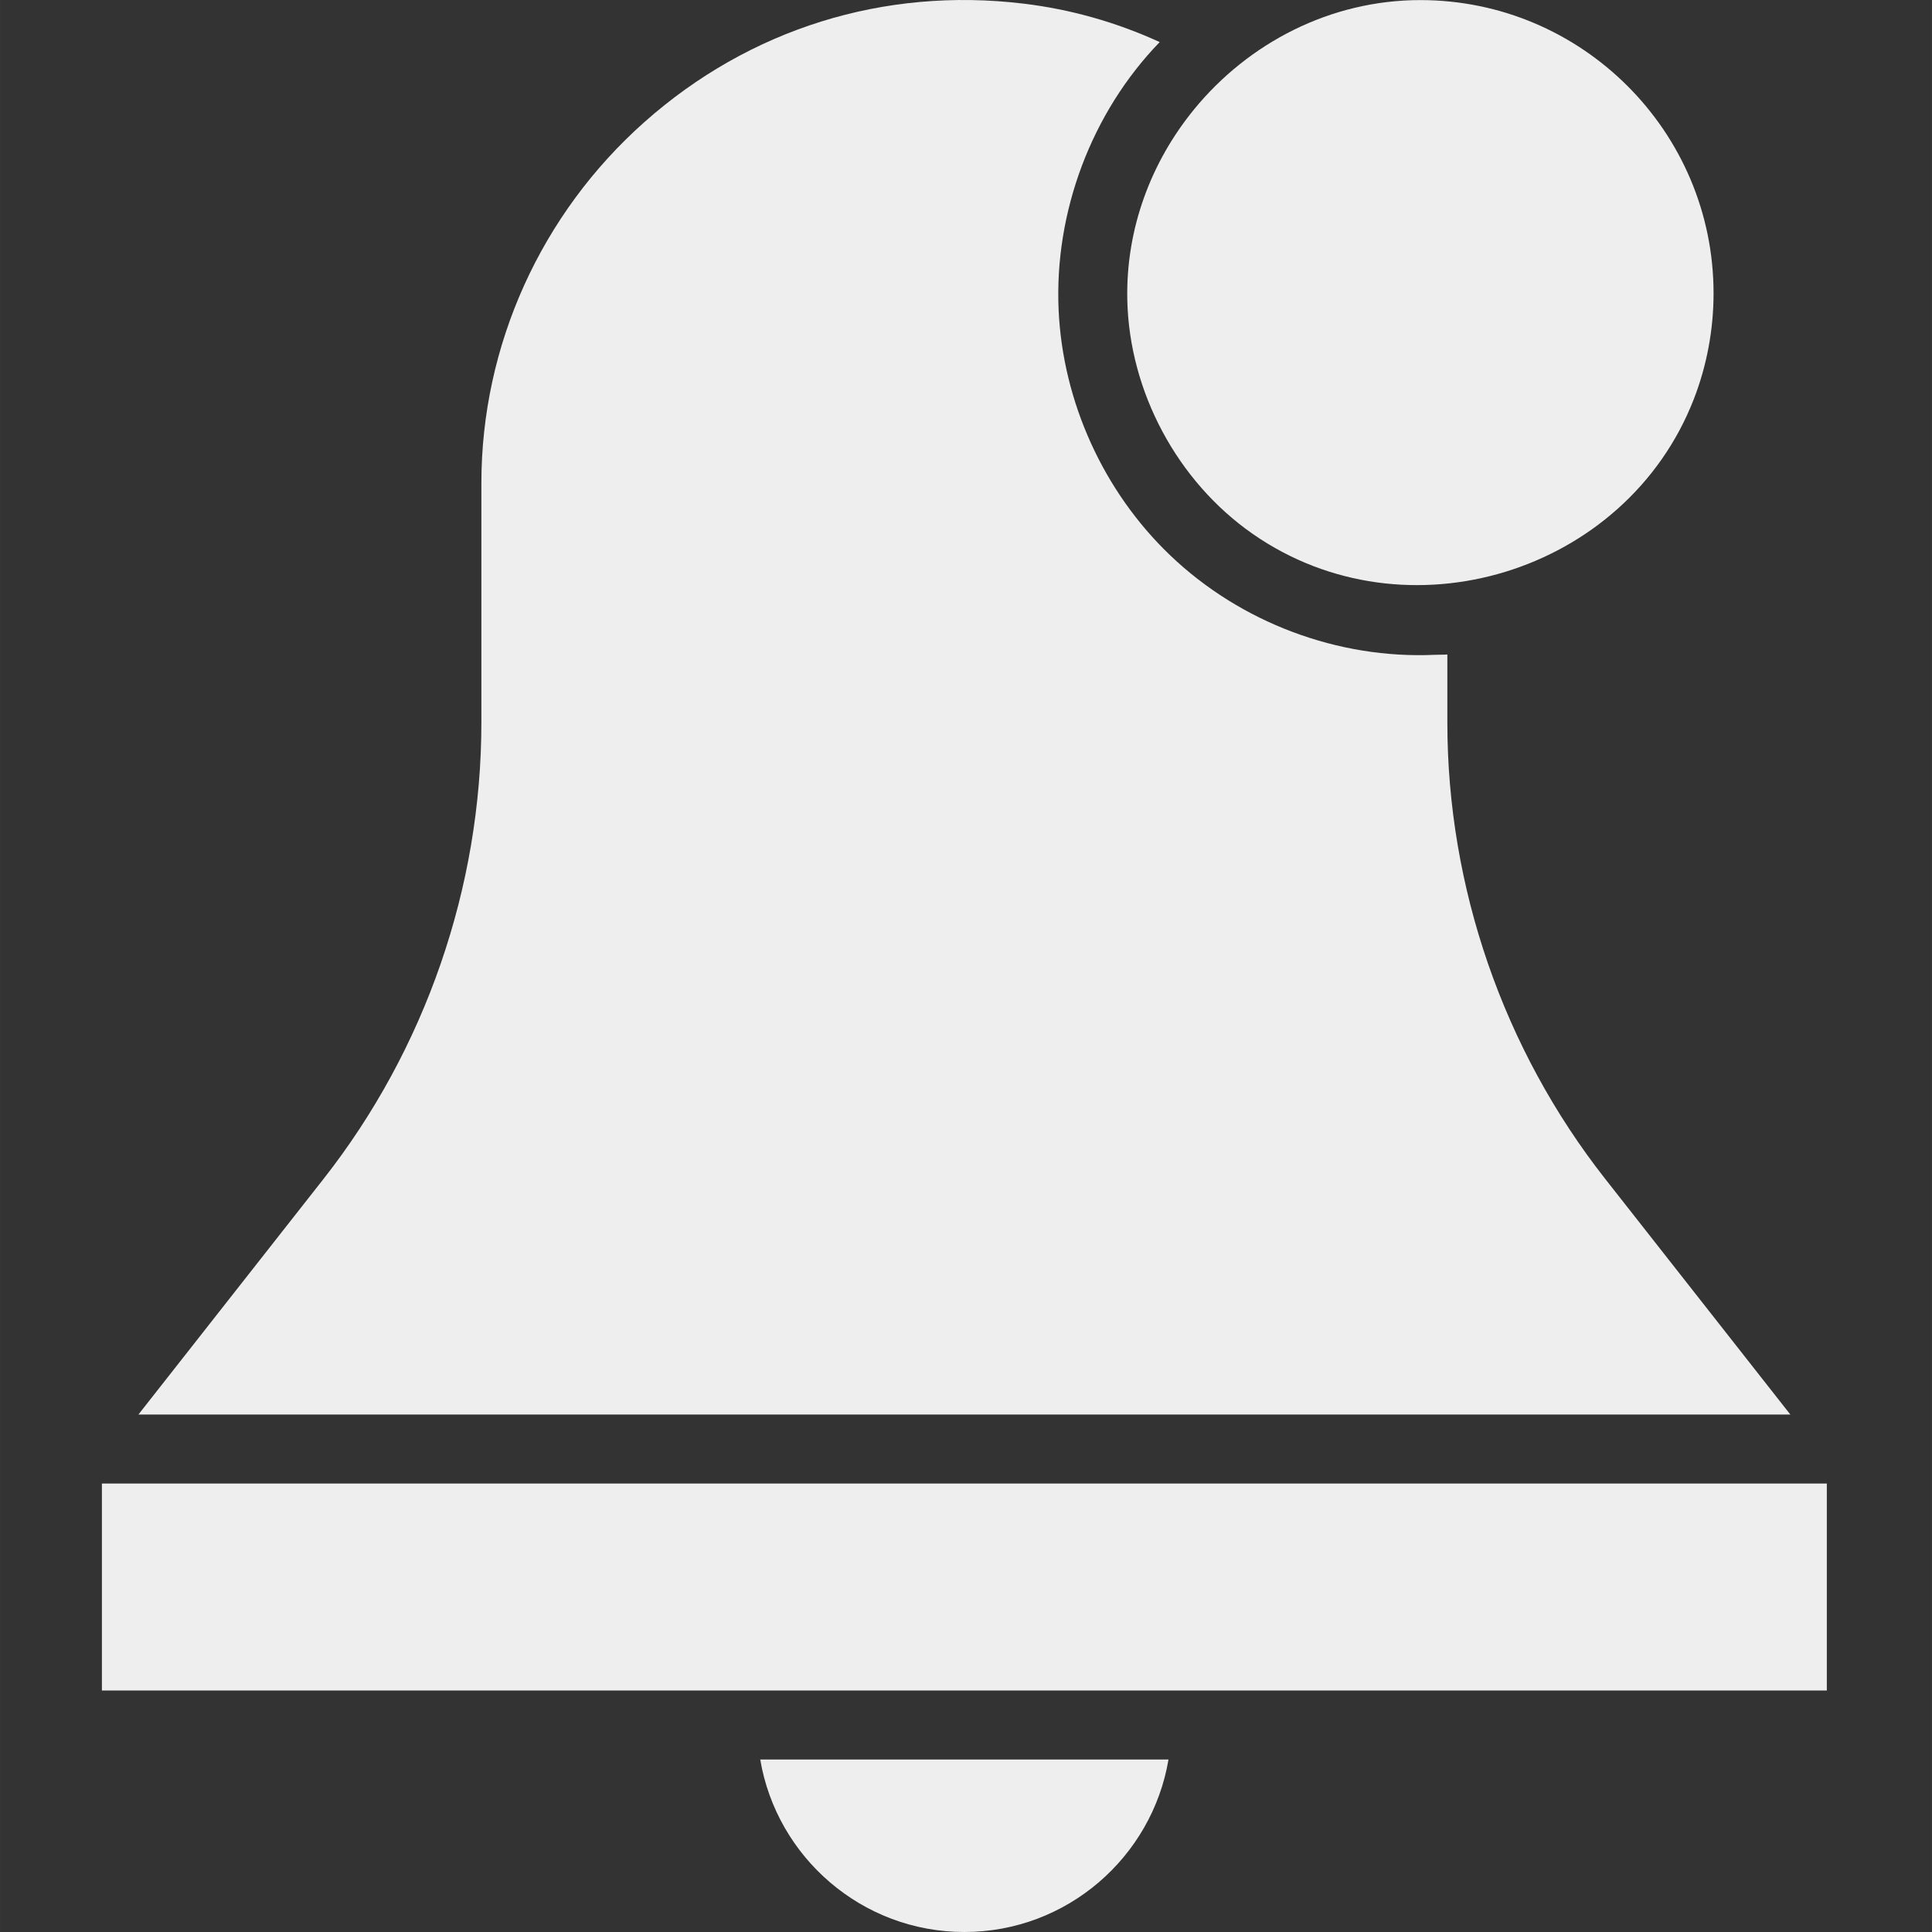 <?xml version="1.0"?>
<svg xmlns="http://www.w3.org/2000/svg" height="512px" viewBox="-27 0 512 512.005" width="512px"><rect x="-27" y="0" width="512" height="512.005" fill="#333333" stroke="none"/><path d="m143.824 32.305c-27.484 24.383-43.254 59.273-43.254 95.715v63.469c0 43.645-14.855 86.586-41.816 120.918l-49.078 62.469h437.789l-49.078-62.469c-26.969-34.32-41.824-77.266-41.824-120.918v-18.039c-1.09.082-2.148.035-3.238.082-25.754 1.18-51.582-8.539-70.23-26.379-17.637-16.855-28.453-40.645-29.551-65.02-1.172-25.945 8.703-52.305 26.789-70.984-11.539-5.273-23.633-8.691-36.133-10.191-36.934-4.445-72.59 6.699-100.375 31.348zm0 0" fill="#eeeeee"/><path d="m174.469 466.293c4.371 25.91 26.961 45.711 54.098 45.711 27.133 0 49.727-19.801 54.098-45.711zm0 0" fill="#eeeeee"/><path d="m289.465 28.961c-11.383 13.895-18.141 31.633-17.719 50.566.547 24.309 13.266 48.043 33.215 61.949 40.691 28.371 98.996 10.332 116.906-35.664 3.473-8.934 5.246-18.496 5.246-28.078 0-42.852-34.859-77.711-77.711-77.711-23.891 0-45.586 11.41-59.938 28.938zm0 0" fill="#eeeeee"/><path d="m.004 448.008h457.125v-54.855h-457.125zm0 0" fill="#eeeeee"/></svg>

